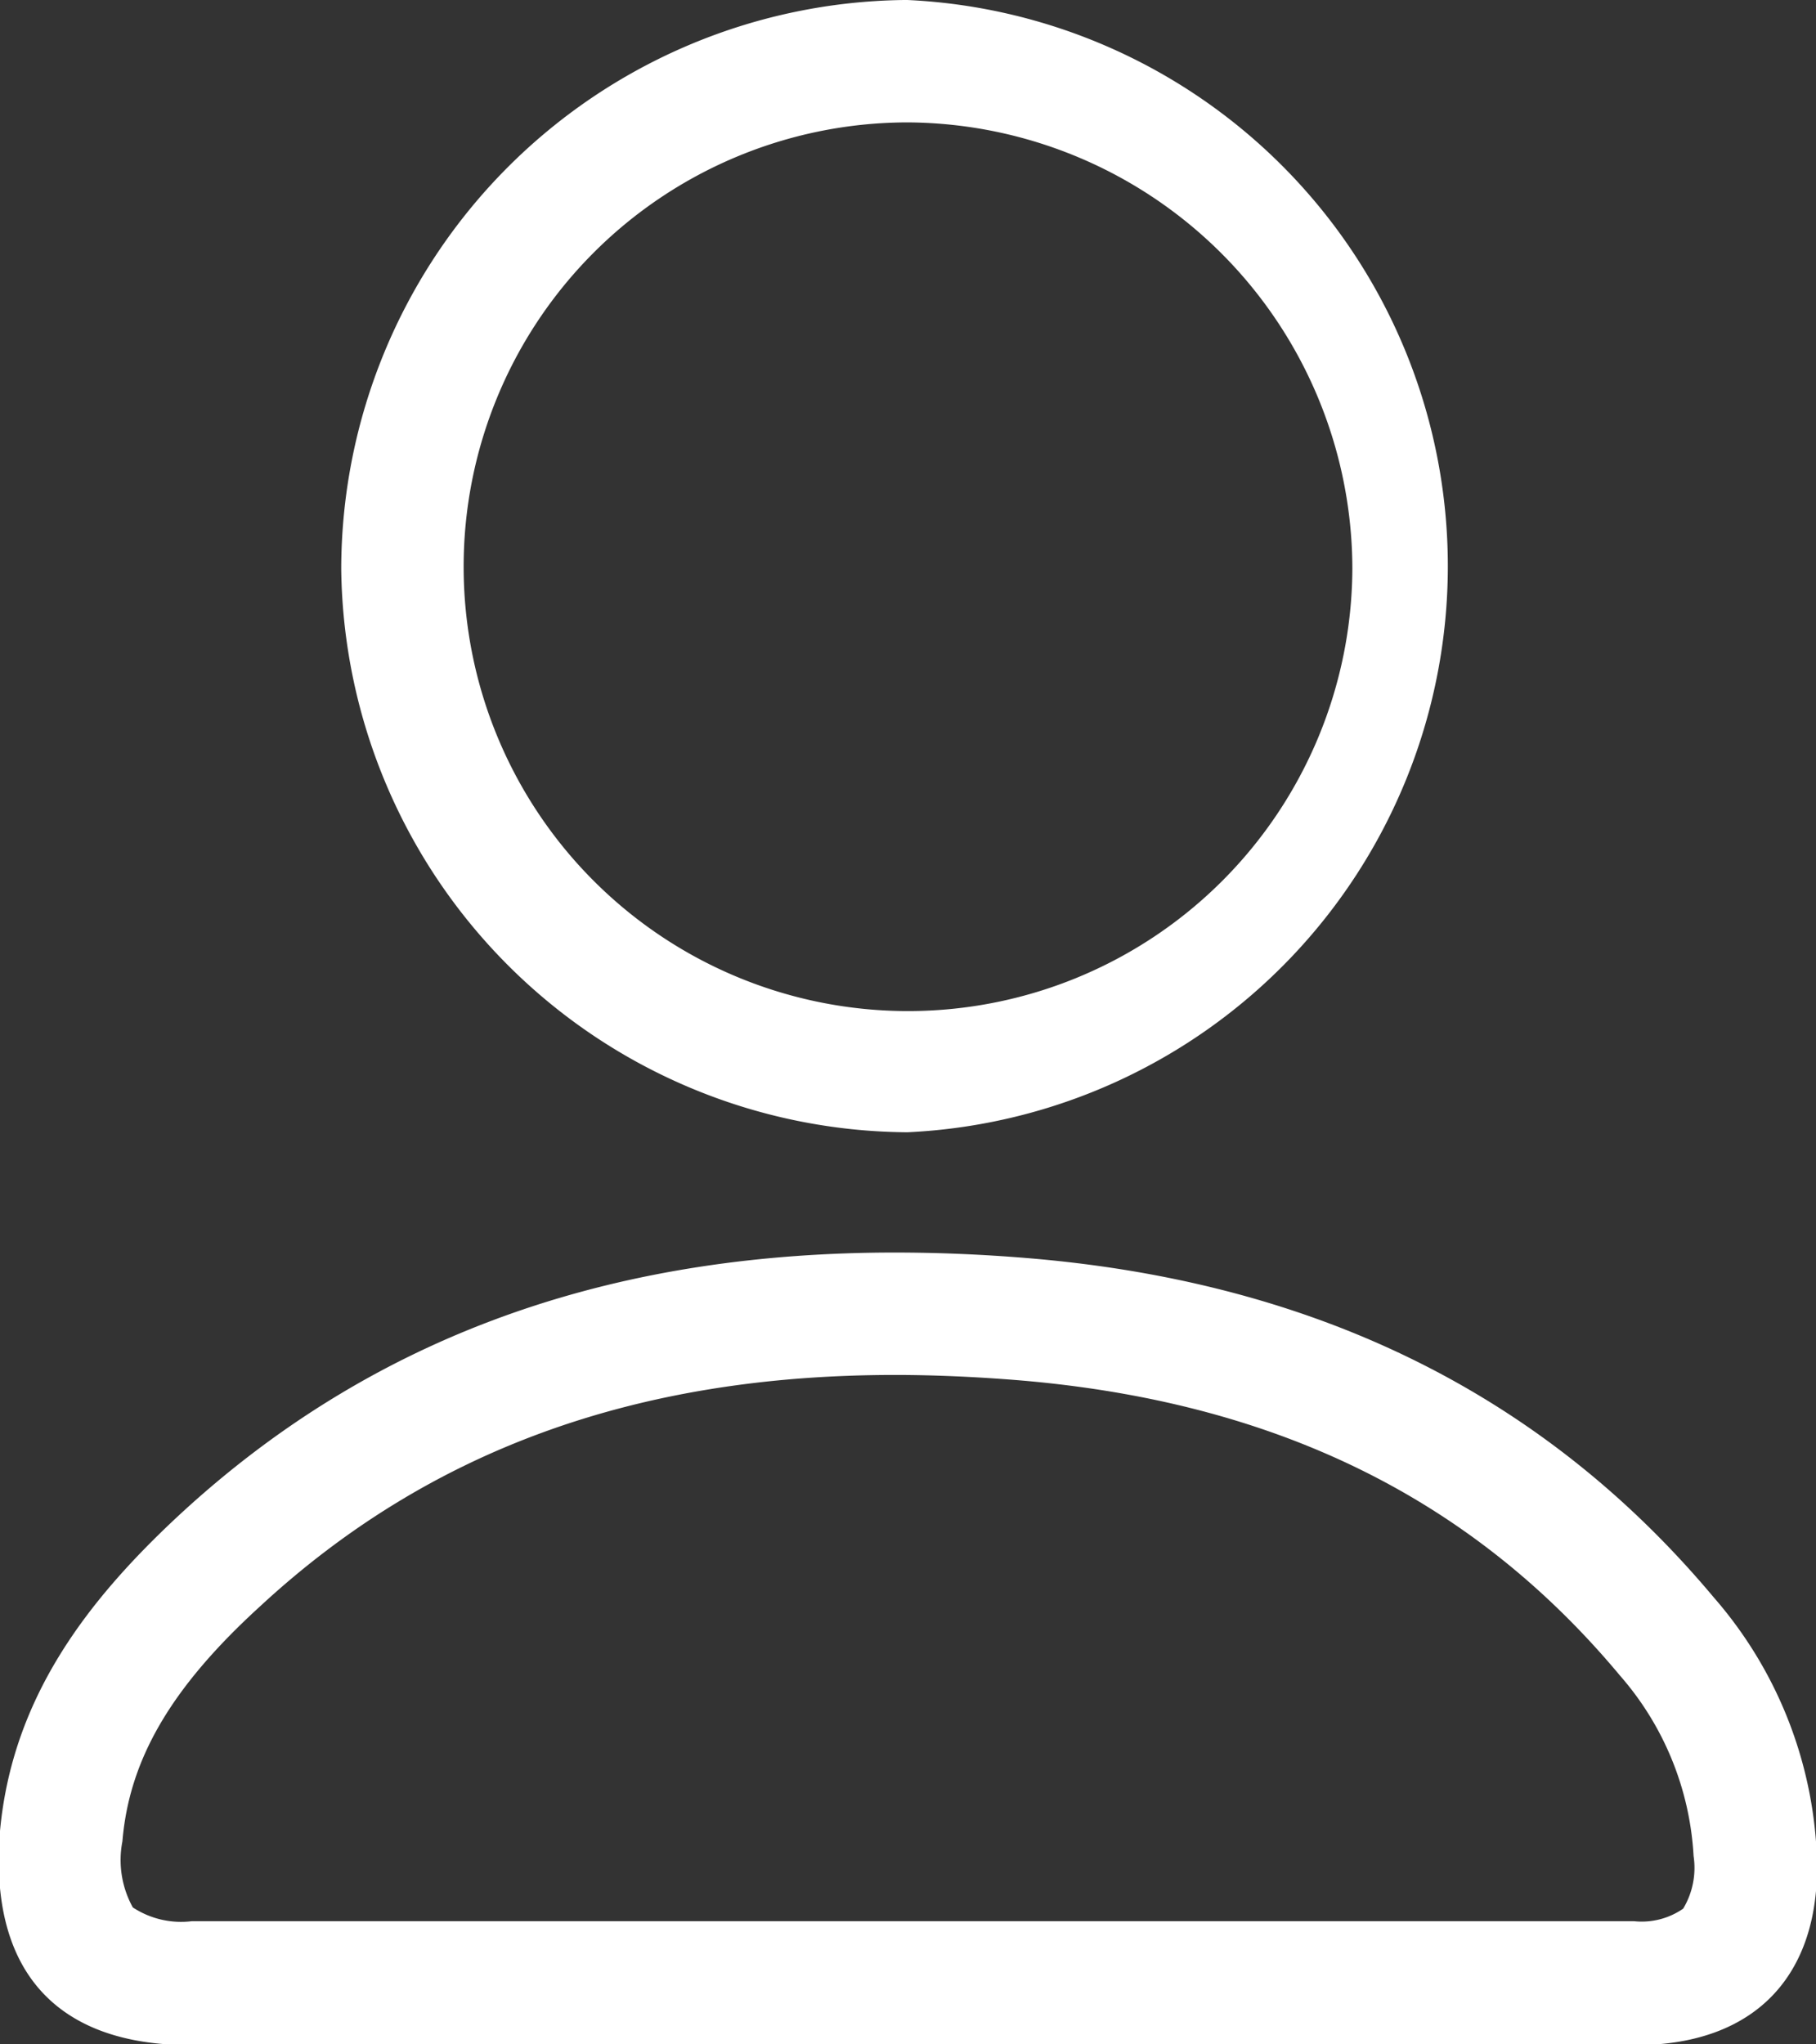 <svg xmlns="http://www.w3.org/2000/svg" viewBox="0 0 59.34 66.8"><rect x="0" y="0" width="59.34" height="66.8" fill="#333333" stroke="none"/><defs><style>.cls-1{fill:#fff;}</style></defs><title>btn-profile_white</title><g id="Capa_2" data-name="Capa 2"><g id="Capa_1-2" data-name="Capa 1"><path class="cls-1" d="M29.24,40.93v4c1.28,0,2.63.06,4,.17,8.41.69,14.86,3.85,19.7,9.66a9.77,9.77,0,0,1,2.4,5.89A2.59,2.59,0,0,1,55,62.37a2.38,2.38,0,0,1-1.61.41c-3.32,0-6.63,0-10,0H6.27a2.87,2.87,0,0,1-1.93-.45A3.2,3.2,0,0,1,4,60.17c.22-2.65,1.56-5,4.5-7.68C14,47.4,20.77,44.93,29.24,44.93v-4m0,0c-8.67,0-16.68,2.35-23.44,8.63C2.81,52.35.4,55.51,0,59.83c-.37,4.49,1.76,7,6.22,7H43.44c3.32,0,6.65,0,10,0,4,0,6.13-2.38,5.92-6.34A13.7,13.7,0,0,0,56,52.2c-5.86-7-13.55-10.36-22.45-11.09-1.46-.12-2.9-.18-4.33-.18"/><path class="cls-1" d="M29.69,4a14.61,14.61,0,0,1,14.5,14.56A14.52,14.52,0,1,1,29.58,4h.11m0-4h-.14a18.62,18.62,0,0,0-18.4,18.59A18.62,18.62,0,0,0,29.65,37h0a18.52,18.52,0,0,0,0-37"/></g></g></svg>
